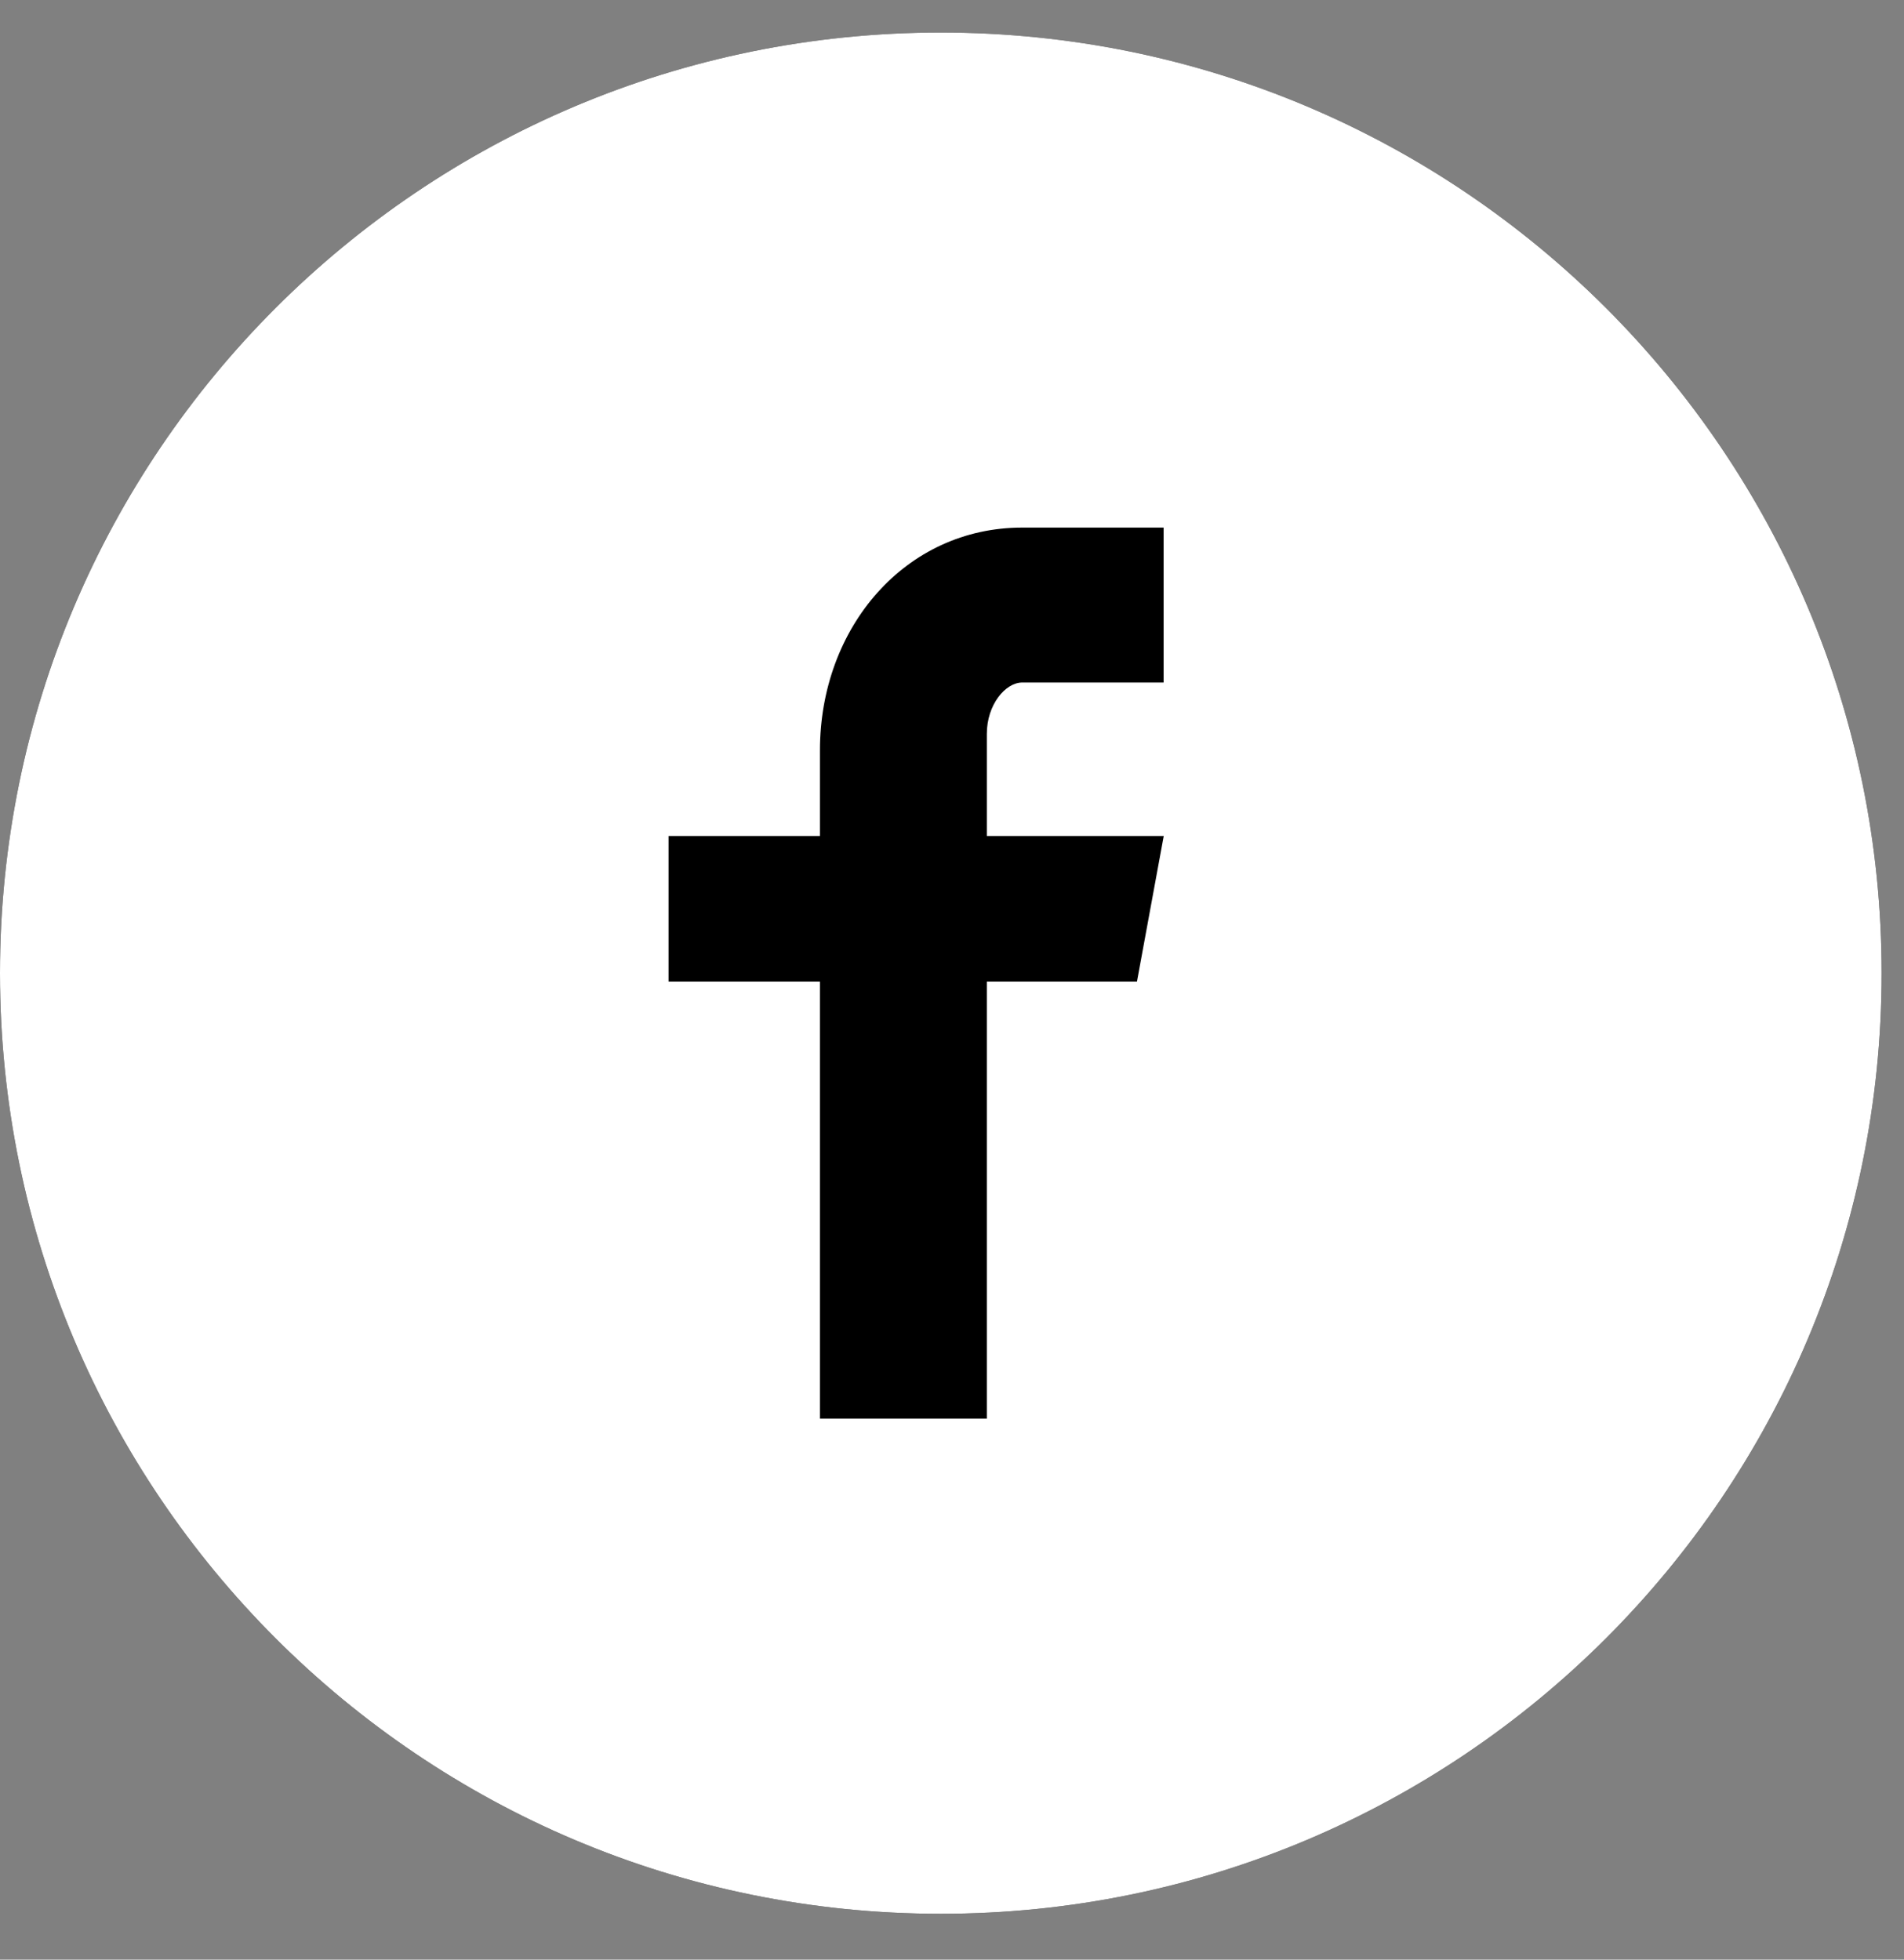 <svg width="34" height="35" viewBox="0 0 34 35" fill="none" xmlns="http://www.w3.org/2000/svg">
<rect x="0" y="0" width="34" height="35" fill="#808080" stroke="none"/>
<path d="M33.6 17.381C33.6 26.659 26.078 34.181 16.8 34.181C7.522 34.181 0 26.659 0 17.381C0 8.102 7.522 0.581 16.8 0.581C26.078 0.581 33.6 8.102 33.6 17.381Z" fill="#F53838" style="fill:#F53838;fill:color(display-p3 0.961 0.22 0.22);fill-opacity:1;"/>
<path d="M16.8 0.581C7.522 0.581 0 8.102 0 17.381C0 26.659 7.522 34.181 16.8 34.181C26.078 34.181 33.6 26.659 33.6 17.381C33.6 8.102 26.078 0.581 16.8 0.581ZM20.779 12.19H18.254C17.955 12.19 17.622 12.584 17.622 13.107V14.931H20.781L20.303 17.531H17.622V25.338H14.642V17.531H11.938V14.931H14.642V13.401C14.642 11.207 16.165 9.423 18.254 9.423H20.779V12.19Z" fill="white" style="fill:white;fill:white;fill-opacity:1;"/>
</svg>
